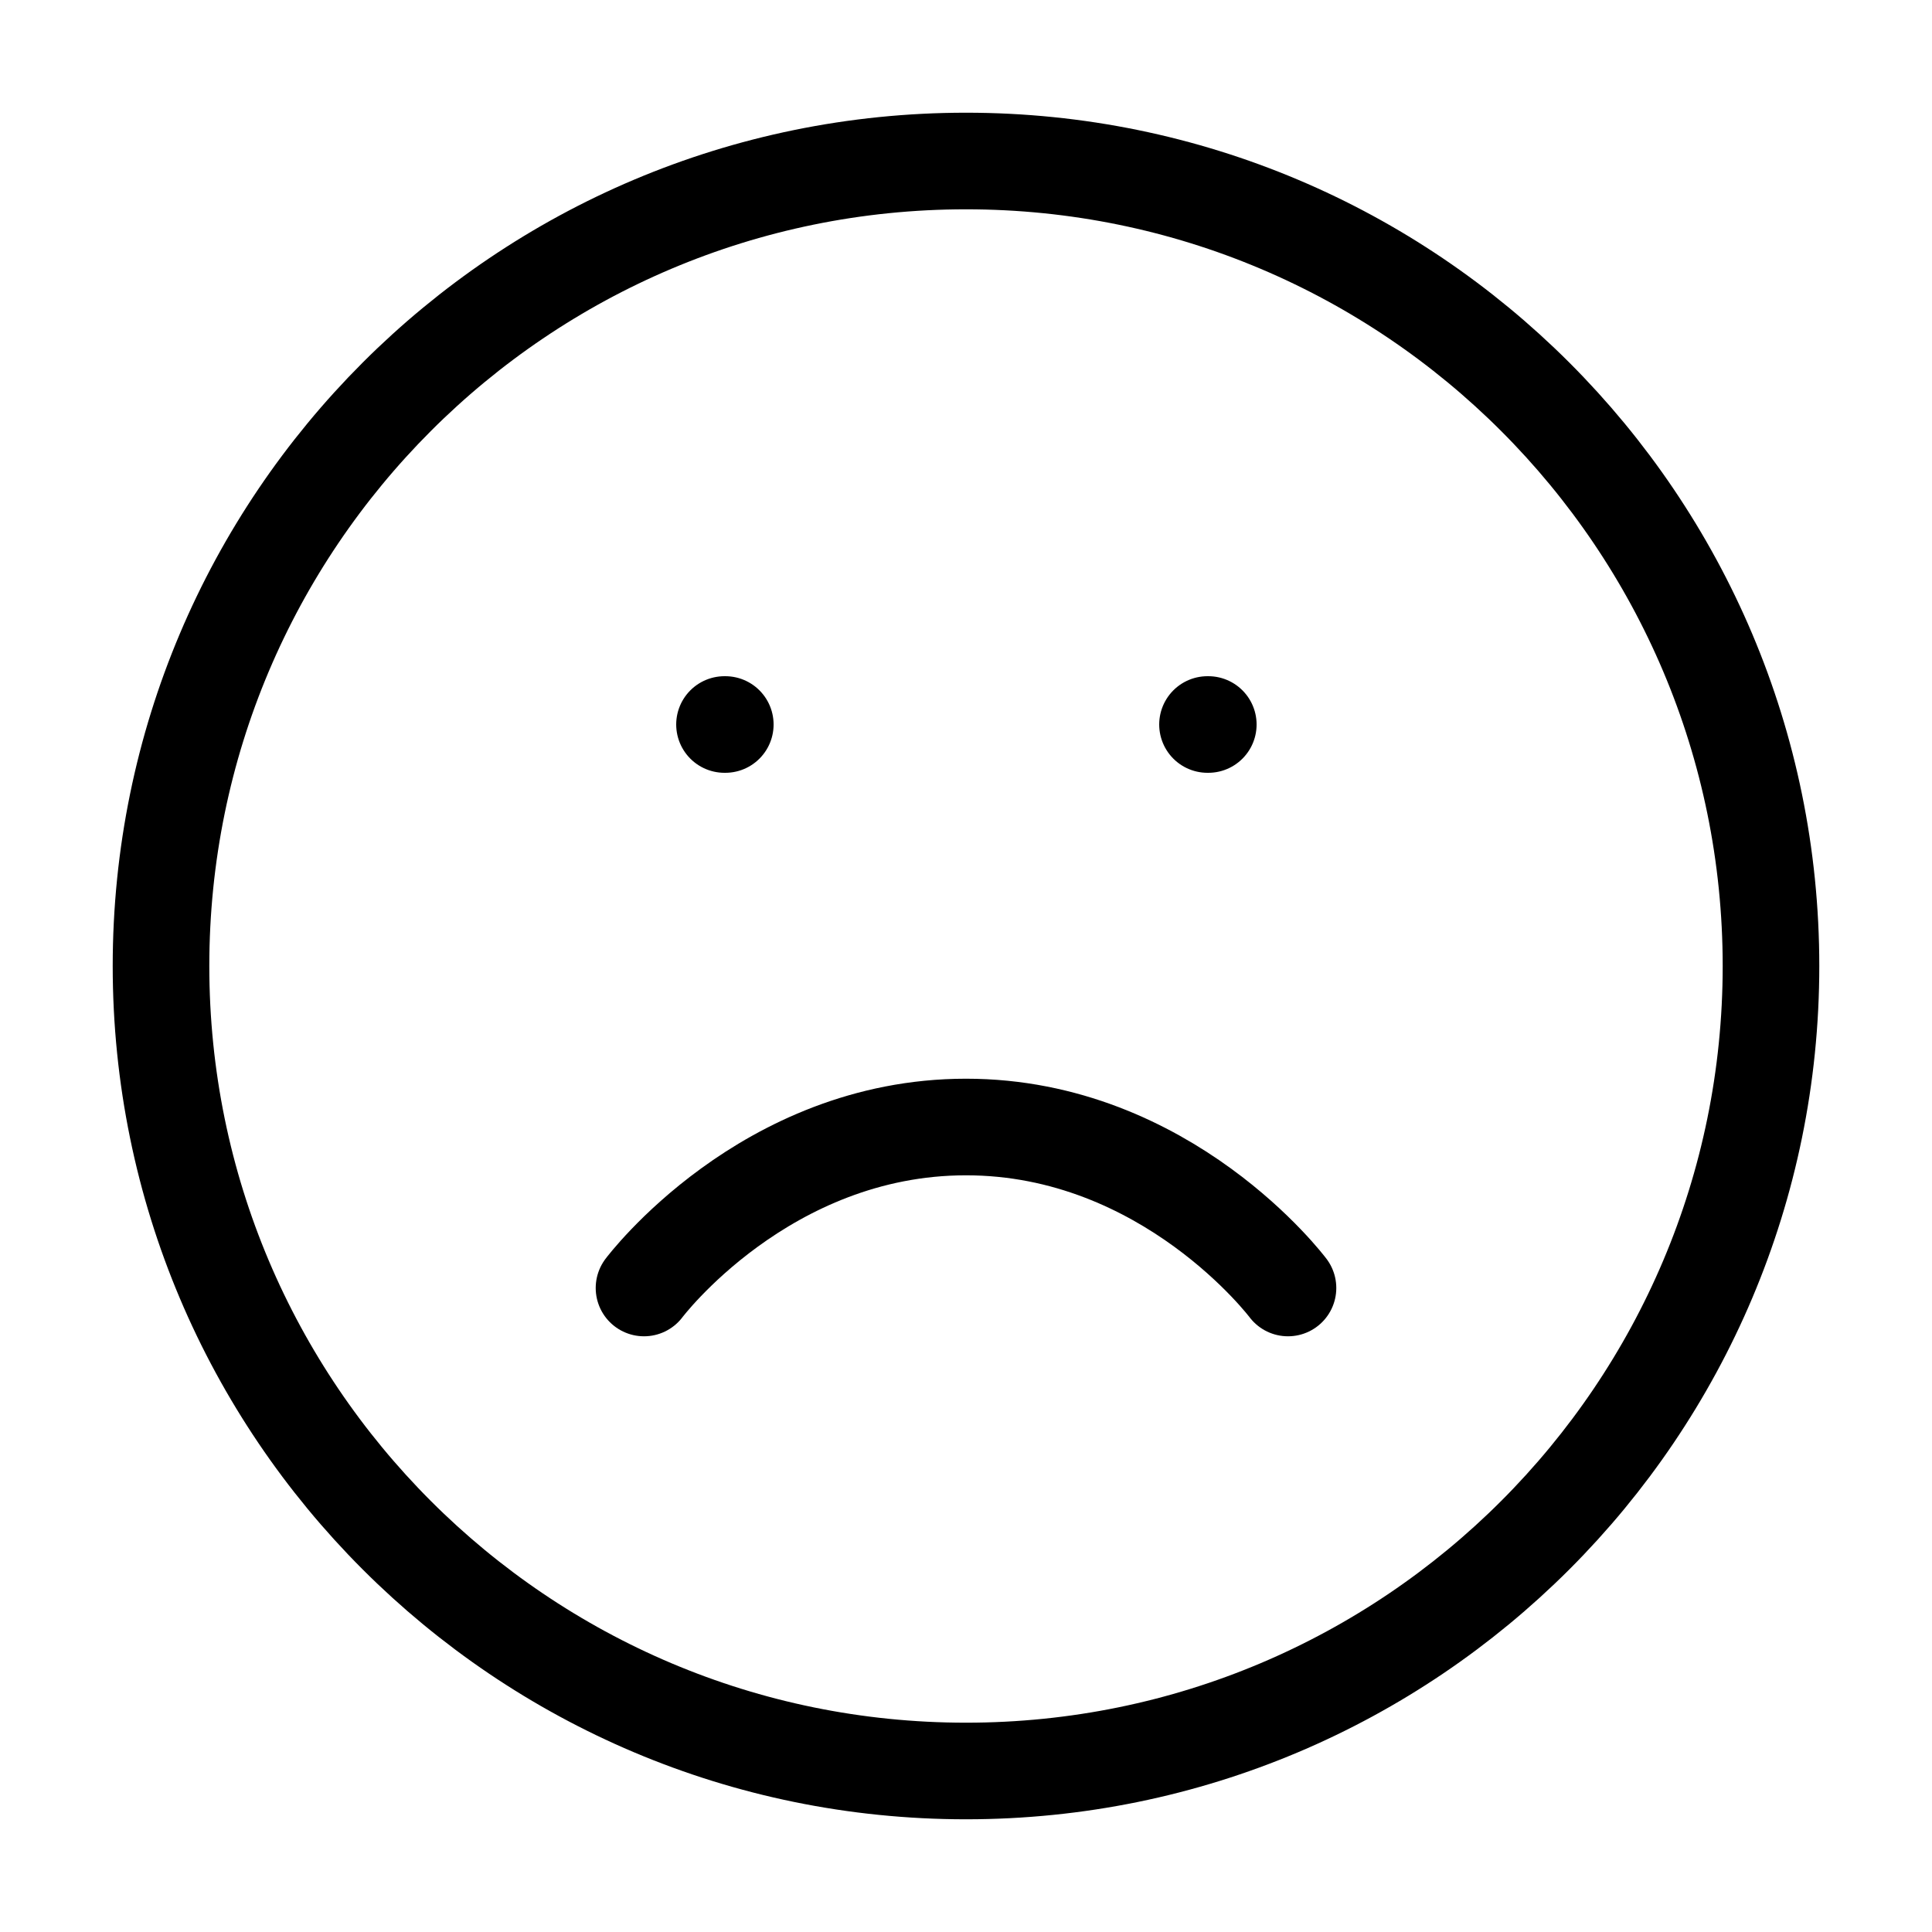 <svg width="80" height="80" viewBox="0 0 80 80" fill="none" xmlns="http://www.w3.org/2000/svg">
<path d="M53.333 53.333C53.333 53.333 48.333 46.667 40 46.667C31.667 46.667 26.667 53.333 26.667 53.333M30 30H30.033M50 30H50.033M73.333 40C73.333 58.41 58.41 73.333 40 73.333C21.59 73.333 6.667 58.41 6.667 40C6.667 21.591 21.59 6.667 40 6.667C58.41 6.667 73.333 21.591 73.333 40Z" stroke="black" stroke-width="4" stroke-linecap="round" stroke-linejoin="round"/>
</svg>
